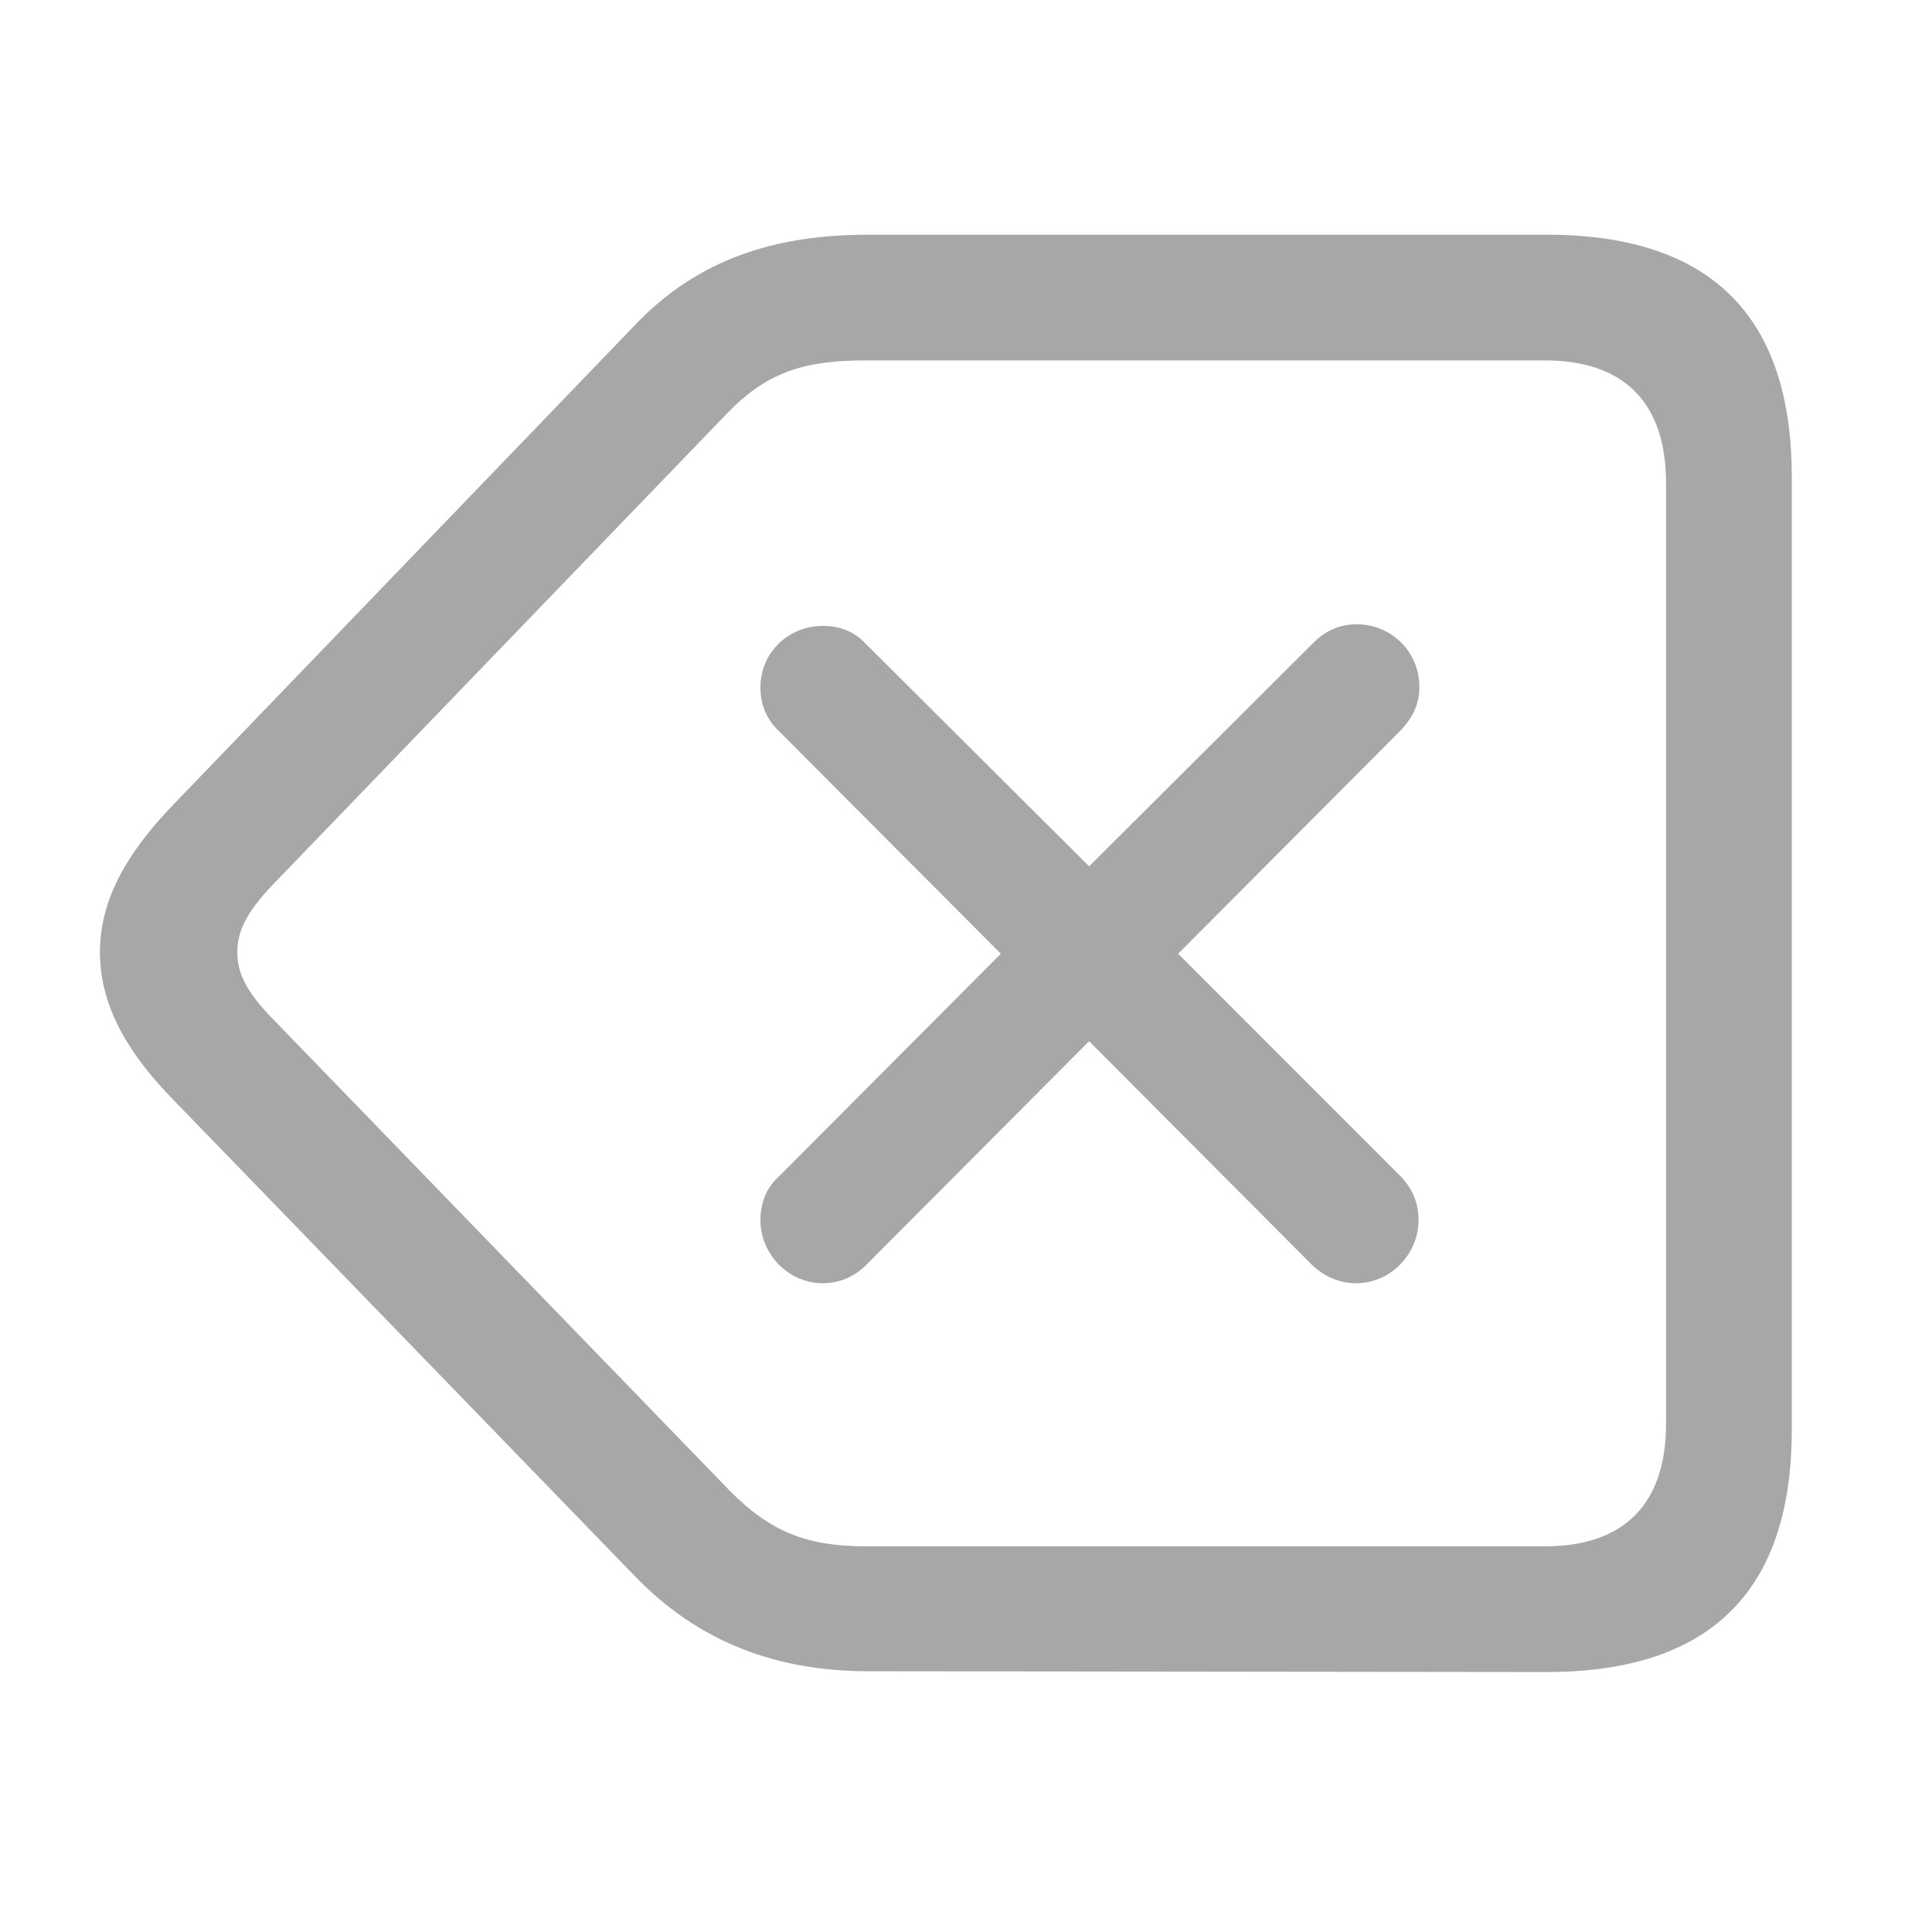 <svg width="29" height="29" viewBox="0 0 29 29" fill="none" xmlns="http://www.w3.org/2000/svg">
<g clip-path="url(#clip0_202_1980)">
<path d="M23.215 25.098C25.664 25.098 26.895 23.891 26.895 21.465V7.156C26.895 4.73 25.664 3.523 23.215 3.523H13.031C11.66 3.523 10.477 3.875 9.516 4.895L2.613 12.066C1.852 12.852 1.5 13.555 1.5 14.293C1.5 15.02 1.84 15.734 2.613 16.52L9.527 23.656C10.5 24.664 11.672 25.086 13.043 25.086L23.215 25.098ZM23.191 23.211H13.008C12.117 23.211 11.566 23 10.945 22.367L4.078 15.277C3.68 14.867 3.562 14.586 3.562 14.293C3.562 13.988 3.691 13.707 4.078 13.297L10.934 6.184C11.543 5.562 12.117 5.41 12.996 5.41H23.191C24.363 5.41 25.008 6.031 25.008 7.25V21.371C25.008 22.59 24.363 23.211 23.191 23.211Z" fill="#A7A7A7"/>
<path d="M12.352 19.262C12.609 19.262 12.844 19.156 13.02 18.969L16.348 15.629L19.676 18.969C19.852 19.145 20.086 19.262 20.355 19.262C20.871 19.262 21.293 18.828 21.293 18.312C21.293 18.043 21.188 17.82 21.012 17.645L17.684 14.316L21.023 10.965C21.211 10.766 21.305 10.566 21.305 10.309C21.305 9.781 20.883 9.371 20.367 9.371C20.121 9.371 19.91 9.453 19.711 9.652L16.348 13.004L12.996 9.664C12.82 9.477 12.609 9.395 12.352 9.395C11.836 9.395 11.414 9.793 11.414 10.32C11.414 10.578 11.508 10.801 11.695 10.977L15.023 14.316L11.695 17.656C11.508 17.82 11.414 18.055 11.414 18.312C11.414 18.828 11.836 19.262 12.352 19.262Z" fill="#A7A7A7"/>
</g>
<defs>
<clipPath id="clip0_202_1980">
<rect width="25.395" height="21.598" fill="white" transform="translate(1.5 3.5)"/>
</clipPath>
</defs>
</svg>
